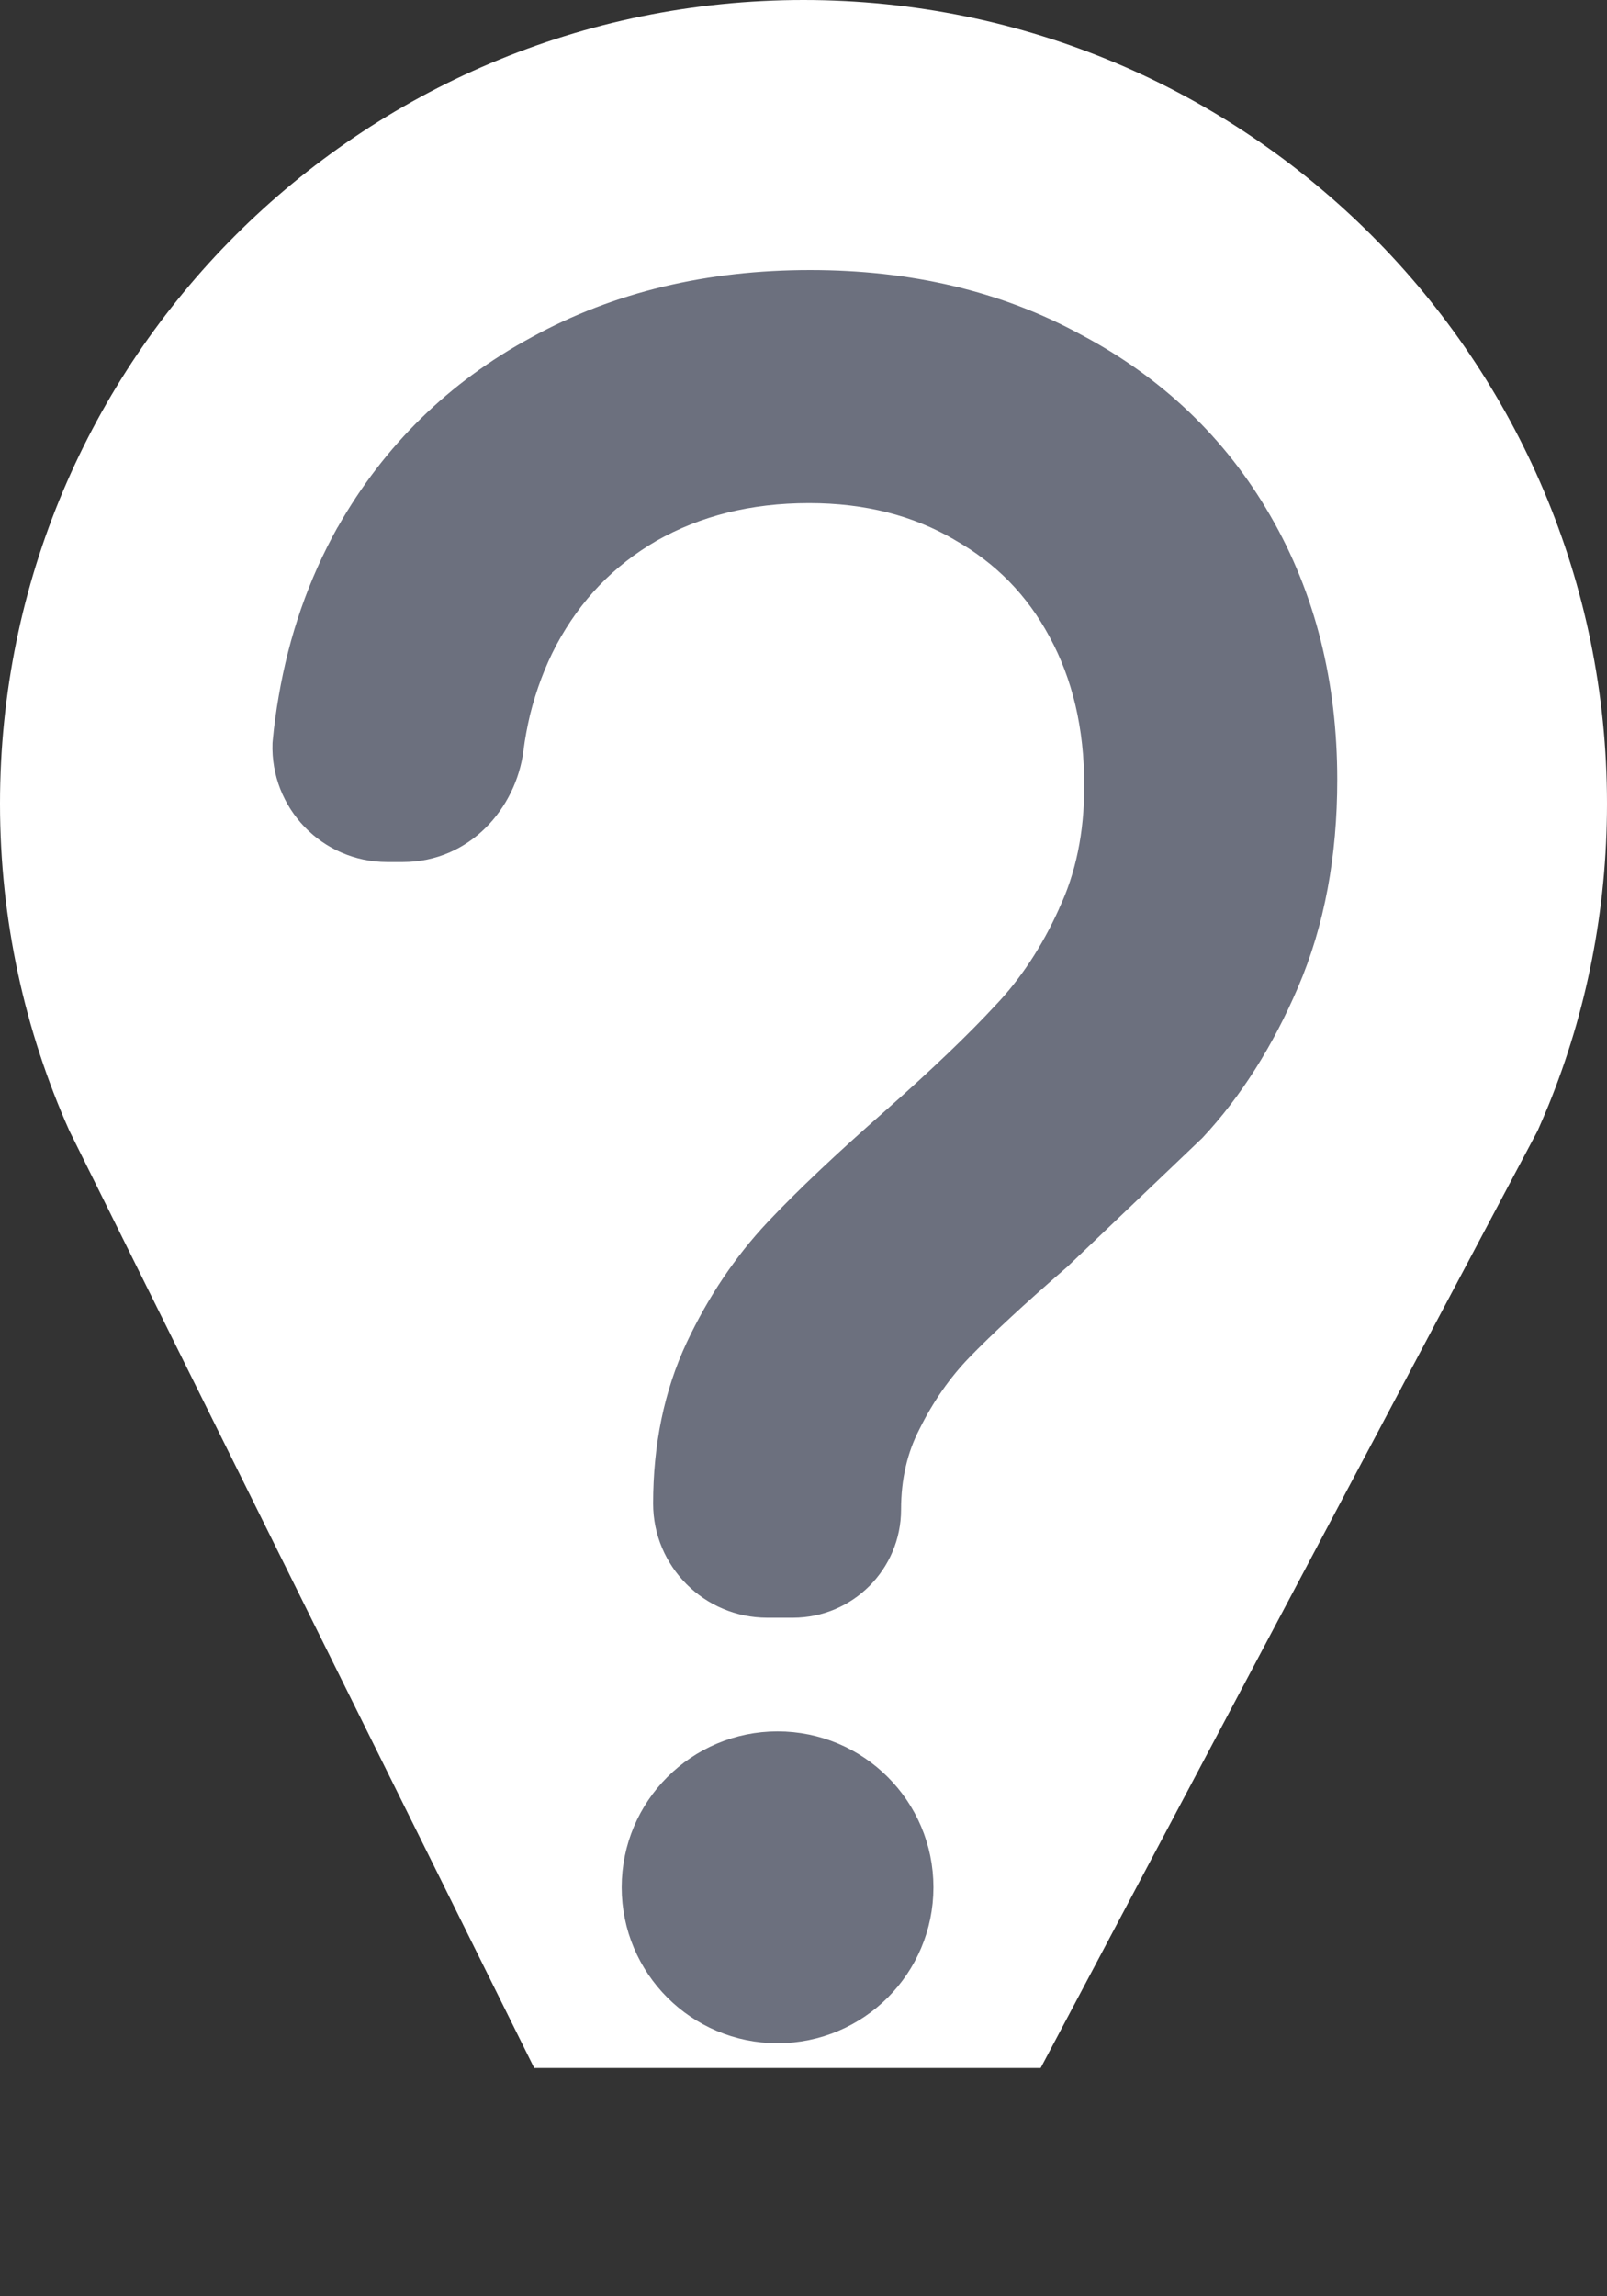 <!-- Copyright 2000-2022 JetBrains s.r.o. and contributors. Use of this source code is governed by the Apache 2.0 license. -->
<svg width="7" height="10" viewBox="0 0 7 10" fill="none" xmlns="http://www.w3.org/2000/svg">
<rect x="0" y="0" width="7" height="10" fill="#333333" stroke="none"/>
<path d="M3.5 0C1.567 0 0 1.567 0 3.5C0 4.007 0.108 4.489 0.302 4.924L2.327 9.006H4.533L6.698 4.924C6.714 4.887 6.73 4.851 6.745 4.814C6.91 4.408 7 3.965 7 3.5C7 1.567 5.433 0 3.5 0Z" fill="white"/>
<circle cx="3.387" cy="8.219" r="0.579" fill="#6C707E" stroke="#6C707E" stroke-width="0.2"/>
<path d="M4.155 2.349C3.978 2.246 3.77 2.191 3.524 2.191C3.268 2.191 3.049 2.248 2.86 2.355C2.674 2.463 2.529 2.612 2.423 2.81C2.374 2.903 2.336 3.004 2.309 3.112C2.297 3.163 2.287 3.215 2.28 3.27C2.248 3.52 2.046 3.754 1.755 3.754H1.686C1.403 3.754 1.177 3.519 1.187 3.236L1.188 3.225C1.194 3.159 1.203 3.095 1.214 3.032C1.259 2.769 1.344 2.523 1.47 2.297L1.471 2.296C1.673 1.94 1.956 1.663 2.315 1.469C2.675 1.271 3.082 1.176 3.529 1.176C3.965 1.176 4.361 1.267 4.71 1.458C5.061 1.644 5.338 1.907 5.533 2.245C5.73 2.585 5.825 2.971 5.825 3.396C5.825 3.727 5.77 4.03 5.654 4.3C5.545 4.554 5.407 4.774 5.238 4.955L5.237 4.956L4.65 5.516C4.463 5.678 4.322 5.809 4.222 5.912C4.138 5.999 4.065 6.103 4.005 6.224L4.004 6.226C3.953 6.325 3.925 6.44 3.925 6.574C3.925 6.834 3.714 7.045 3.454 7.045H3.342C3.068 7.045 2.845 6.822 2.845 6.548C2.845 6.294 2.892 6.058 2.992 5.845C3.085 5.648 3.202 5.473 3.343 5.323C3.475 5.183 3.646 5.022 3.852 4.841C4.059 4.658 4.22 4.504 4.336 4.378L4.338 4.376L4.339 4.375C4.445 4.263 4.538 4.124 4.613 3.958L4.614 3.955C4.685 3.805 4.723 3.629 4.723 3.422C4.723 3.17 4.671 2.956 4.572 2.774C4.474 2.591 4.337 2.452 4.158 2.351L4.155 2.349Z" fill="#6C707E"/>
</svg>
